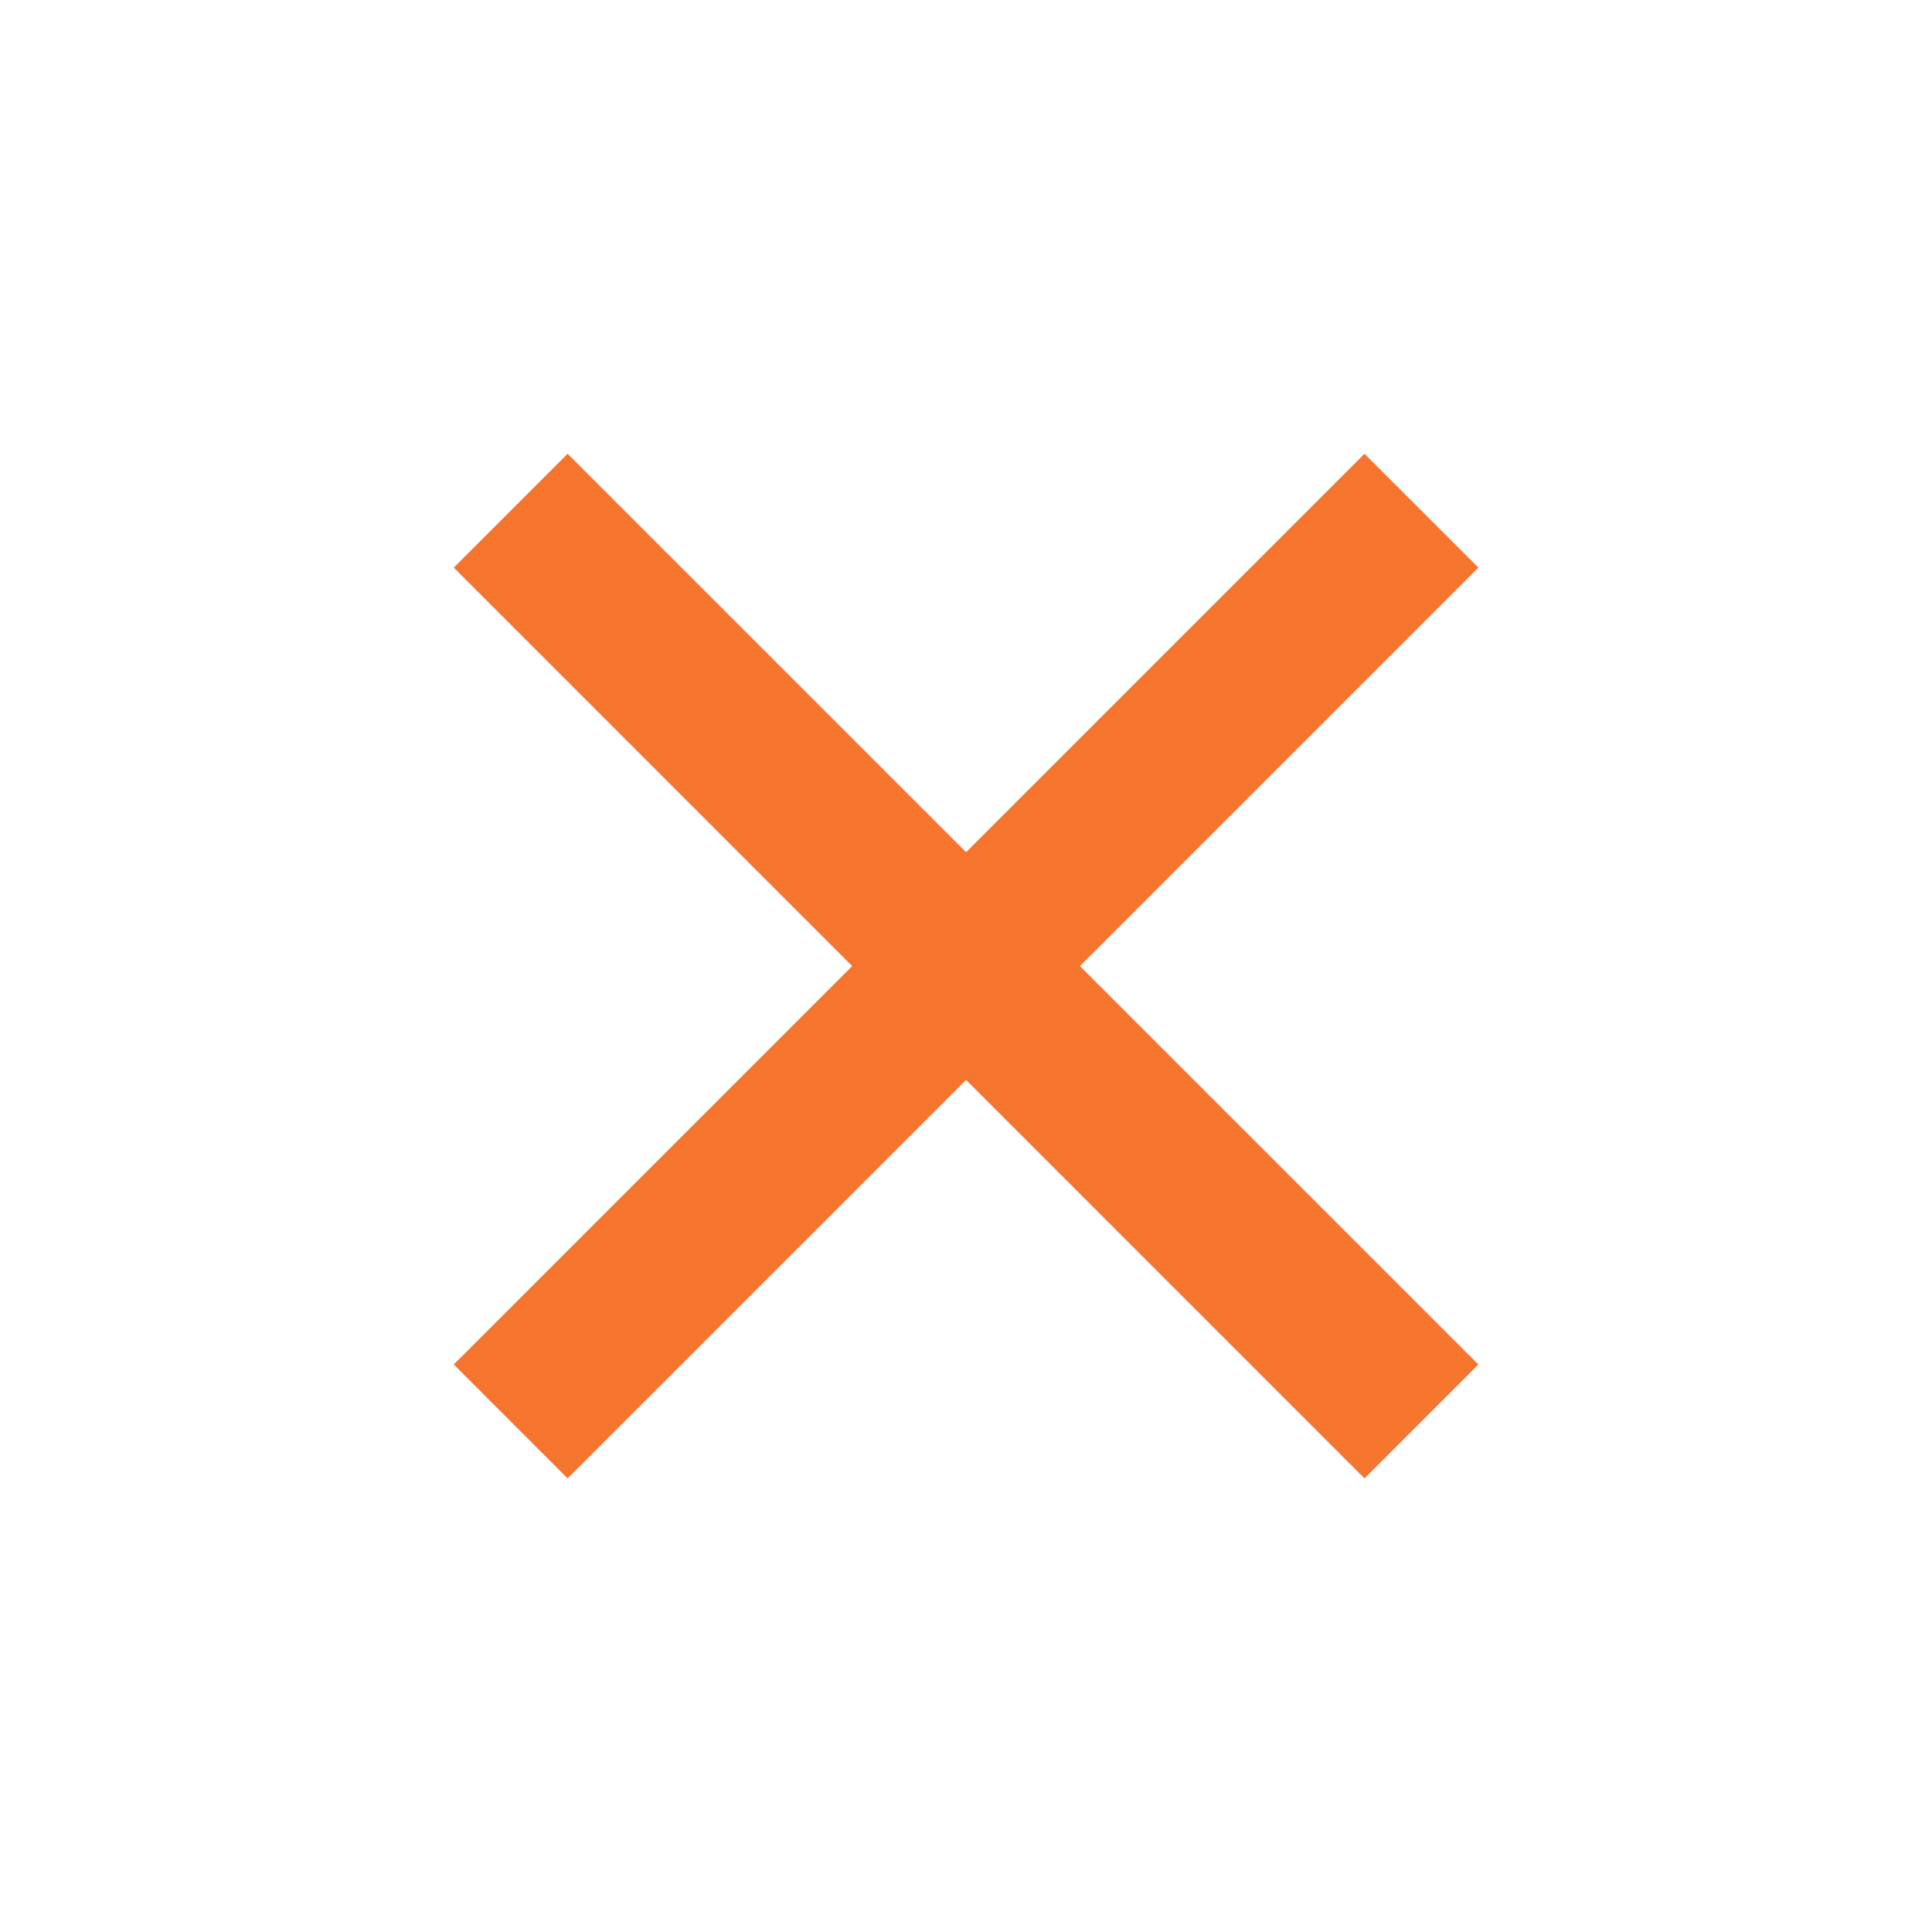 <svg xmlns="http://www.w3.org/2000/svg" viewBox="0 0 24 24" width="20" height="20"><path d="M12.001 10.586L16.95 5.637L18.365 7.051L13.415 12.001L18.365 16.95L16.95 18.365L12.001 13.415L7.051 18.365L5.637 16.95L10.586 12.001L5.637 7.051L7.051 5.637L12.001 10.586Z" fill="rgba(245,117,46,1)"></path></svg>